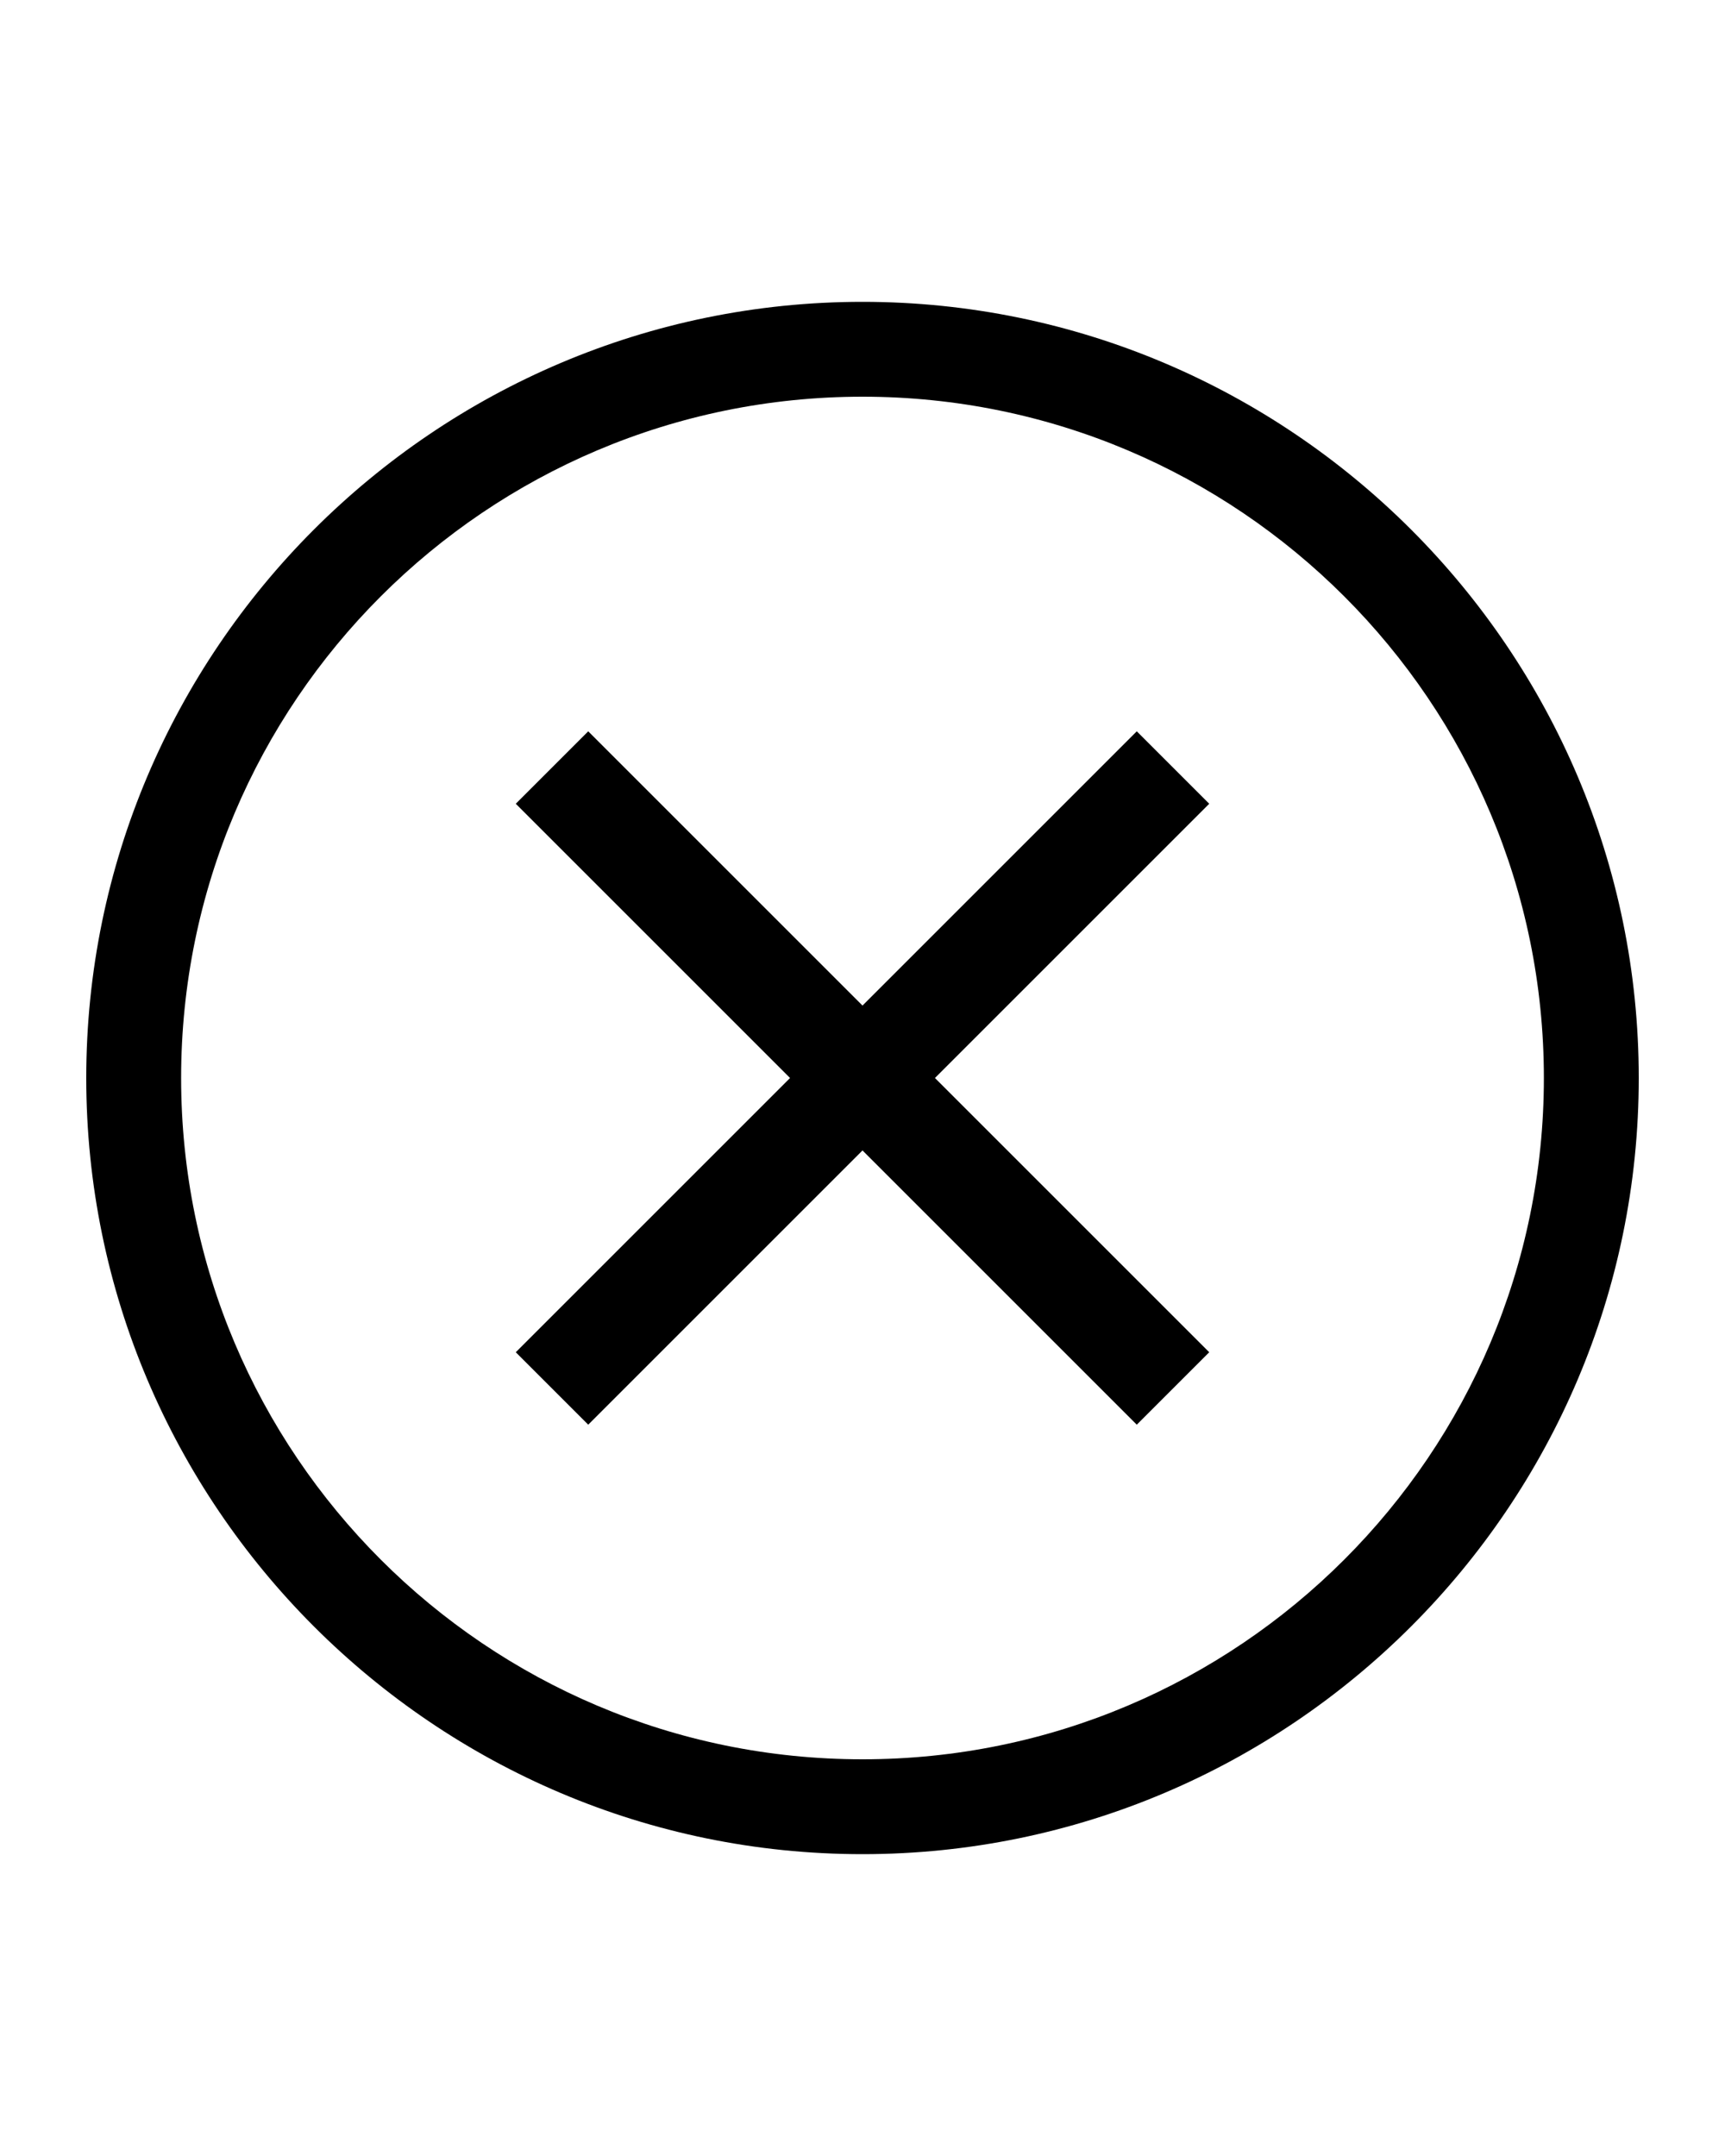 <?xml version="1.0" encoding="utf-8"?>
<!-- Generator: Adobe Illustrator 21.0.0, SVG Export Plug-In . SVG Version: 6.00 Build 0)  -->
<svg version="1.1" id="Layer_1" xmlns="http://www.w3.org/2000/svg" xmlns:xlink="http://www.w3.org/1999/xlink" x="0px" y="0px"
	 viewBox="0 0 100 125" style="enable-background:new 0 0 100 125;" xml:space="preserve">
<g>
	<path d="M50,17.5c-24.8,0-45,20.2-45,45c0,24.8,20.2,45,45,45c24.8,0,45-20.2,45-45C95,37.7,74.8,17.5,50,17.5z M50,102
		c-21.8,0-39.5-17.7-39.5-39.5S28.2,23,50,23s39.5,17.7,39.5,39.5S71.8,102,50,102z"/>
	<polygon points="70.1,46.6 65.9,42.4 50,58.3 34.1,42.4 29.9,46.6 45.8,62.5 29.9,78.4 34.1,82.6 50,66.7 65.9,82.6 70.1,78.4 
		54.2,62.5 	"/>
</g>
</svg>
